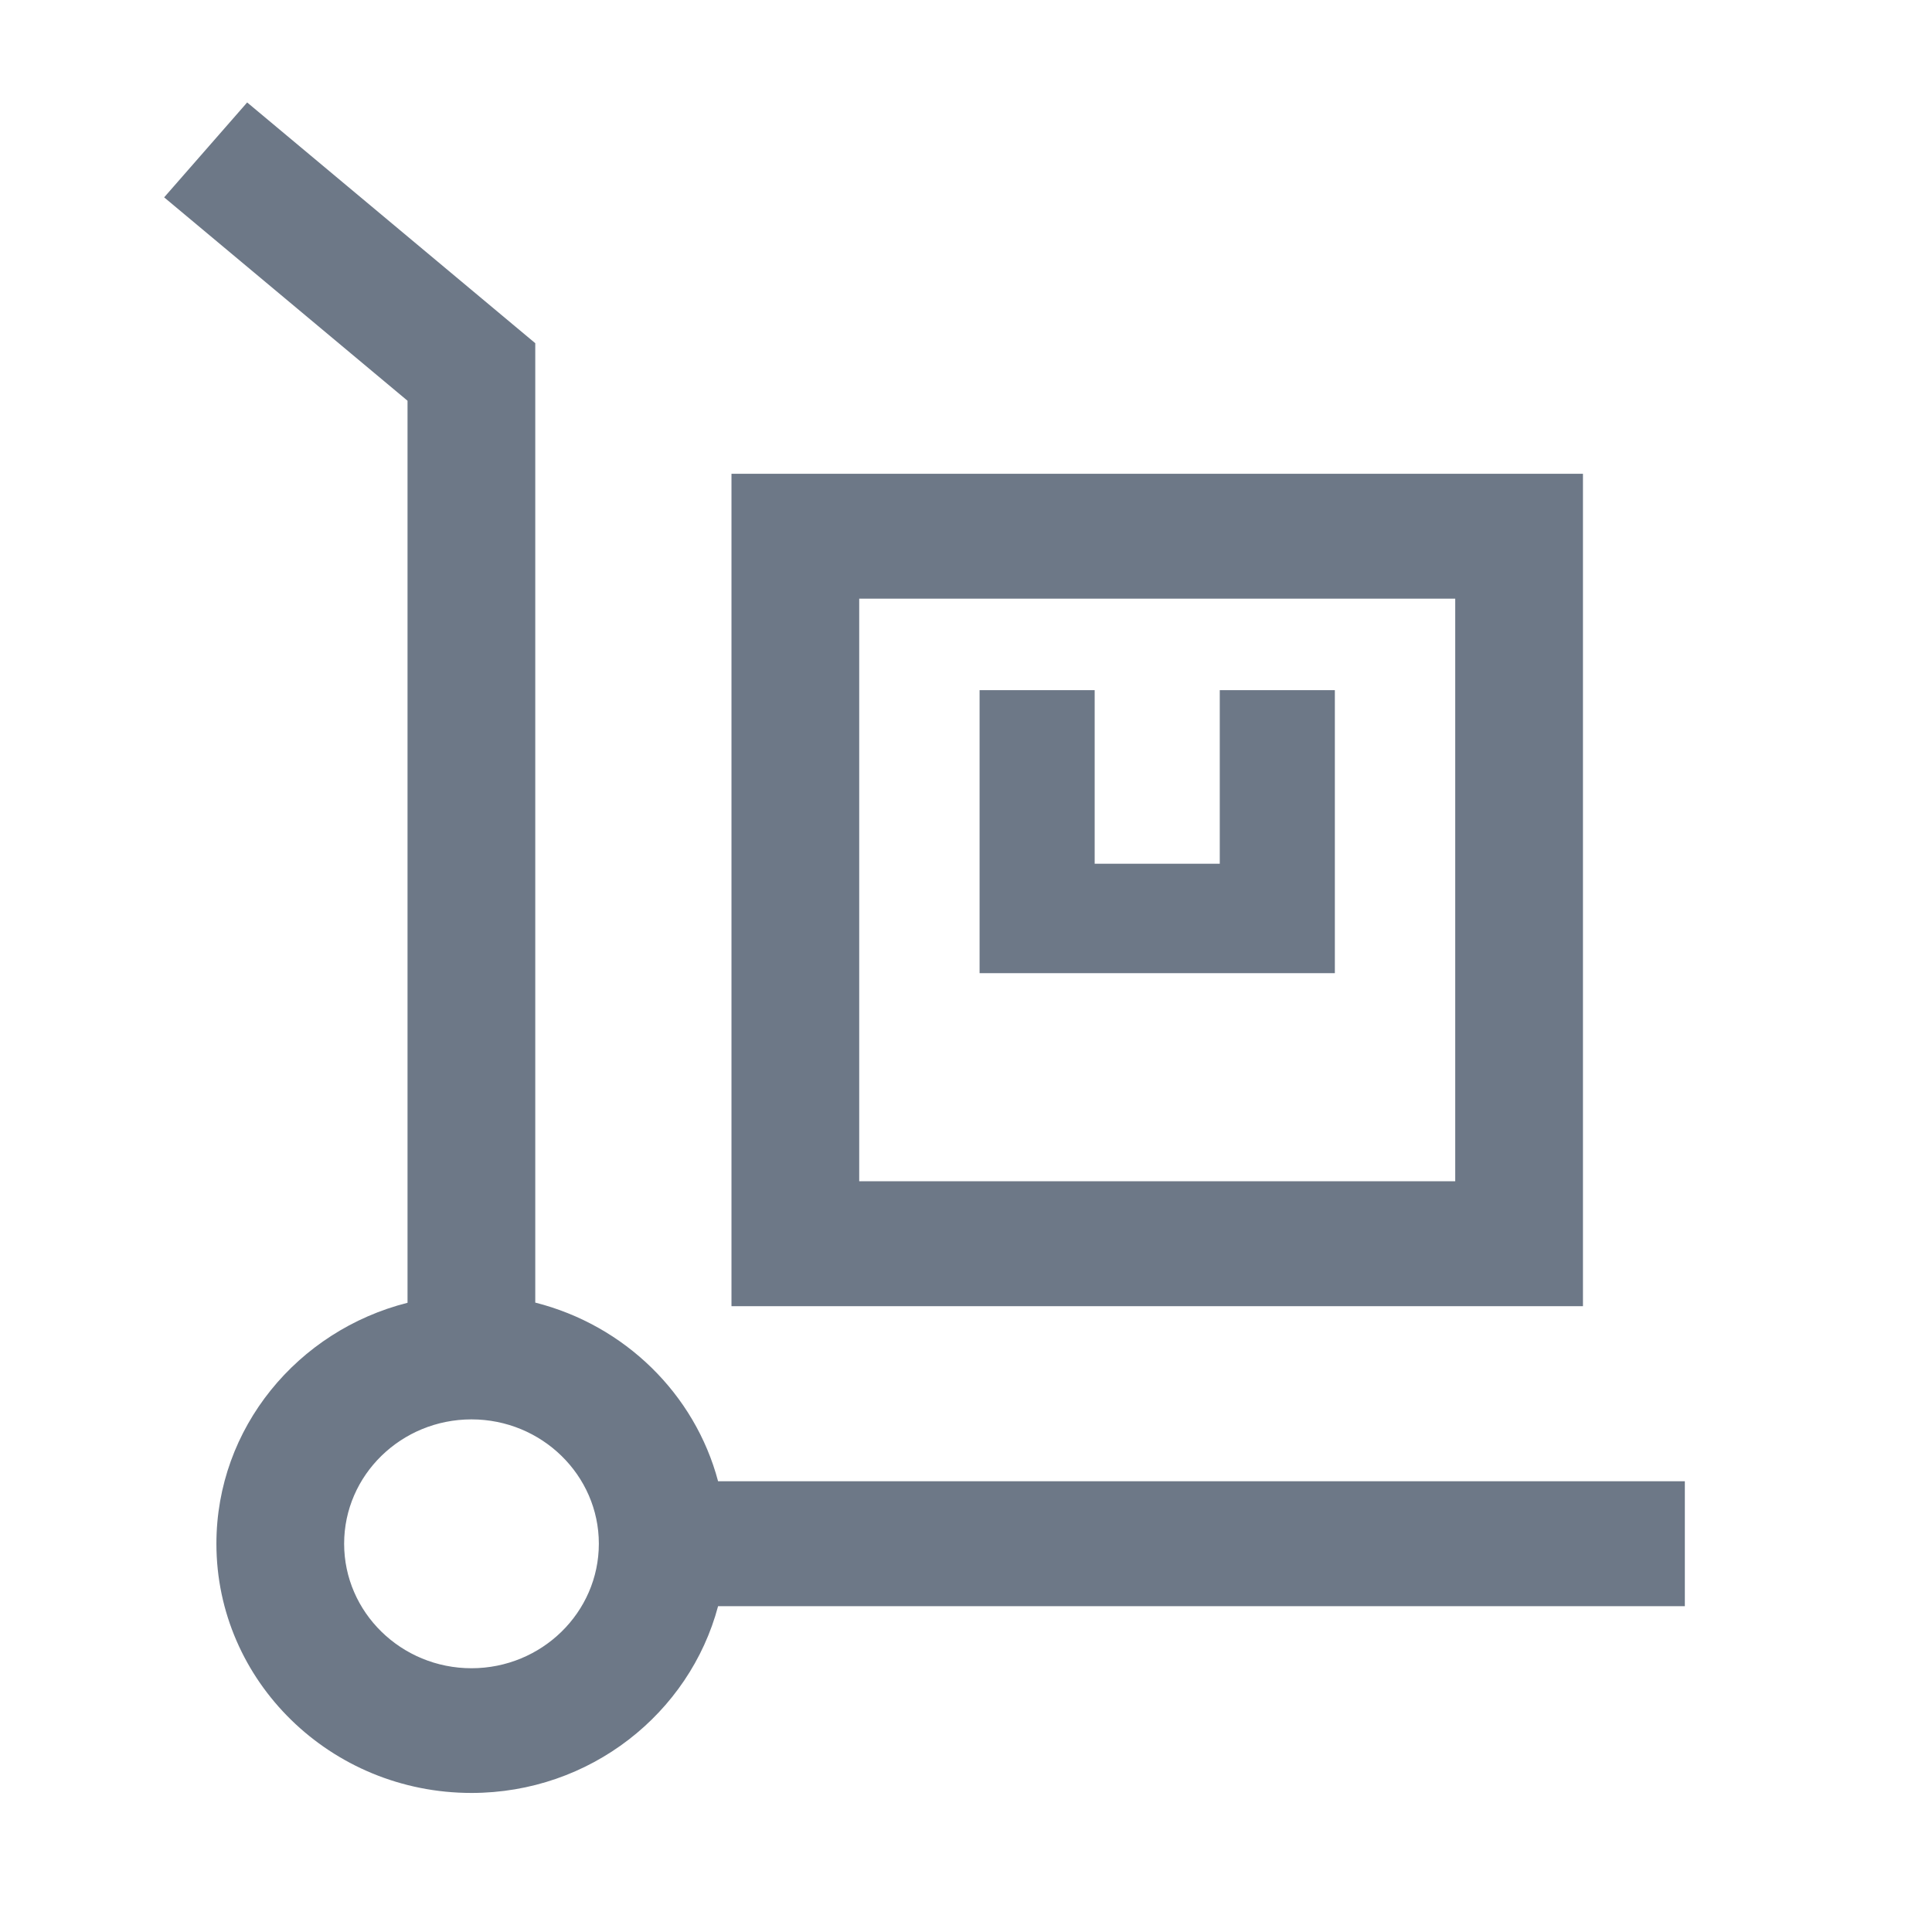 <svg t="1587017291609" class="icon" viewBox="0 0 1024 1024" version="1.1" xmlns="http://www.w3.org/2000/svg" p-id="3235" width="200" height="200"><path d="M707.5 515.8H519.2v-150h61v92h66.3v-92h61v150z" fill="#6D7887" p-id="3236"></path><path d="M893 785.1H380.6c-12.3-46.3-49.5-82.7-96.9-94.7V181.9L131 54.3l-44 50.3 129 107.8v478.1c-58.2 14.7-101.3 66.3-101.3 127.7 0 72.9 60.6 132.1 135.2 132.1 62.8 0 115.6-42.2 130.7-99H893v-66.2z m-643.1 99.1c-37.2 0-67.5-29.6-67.5-66s30.3-65.9 67.5-65.9 67.5 29.6 67.5 65.9c0 36.4-30.3 66-67.5 66z" fill="#6D7887" p-id="3237"></path><path d="M839 251.1H387.7v441.2H839V251.1z m-67.7 375H455.4V317.3h315.9v308.8z" fill="#6D7887" p-id="3238"></path></svg>
